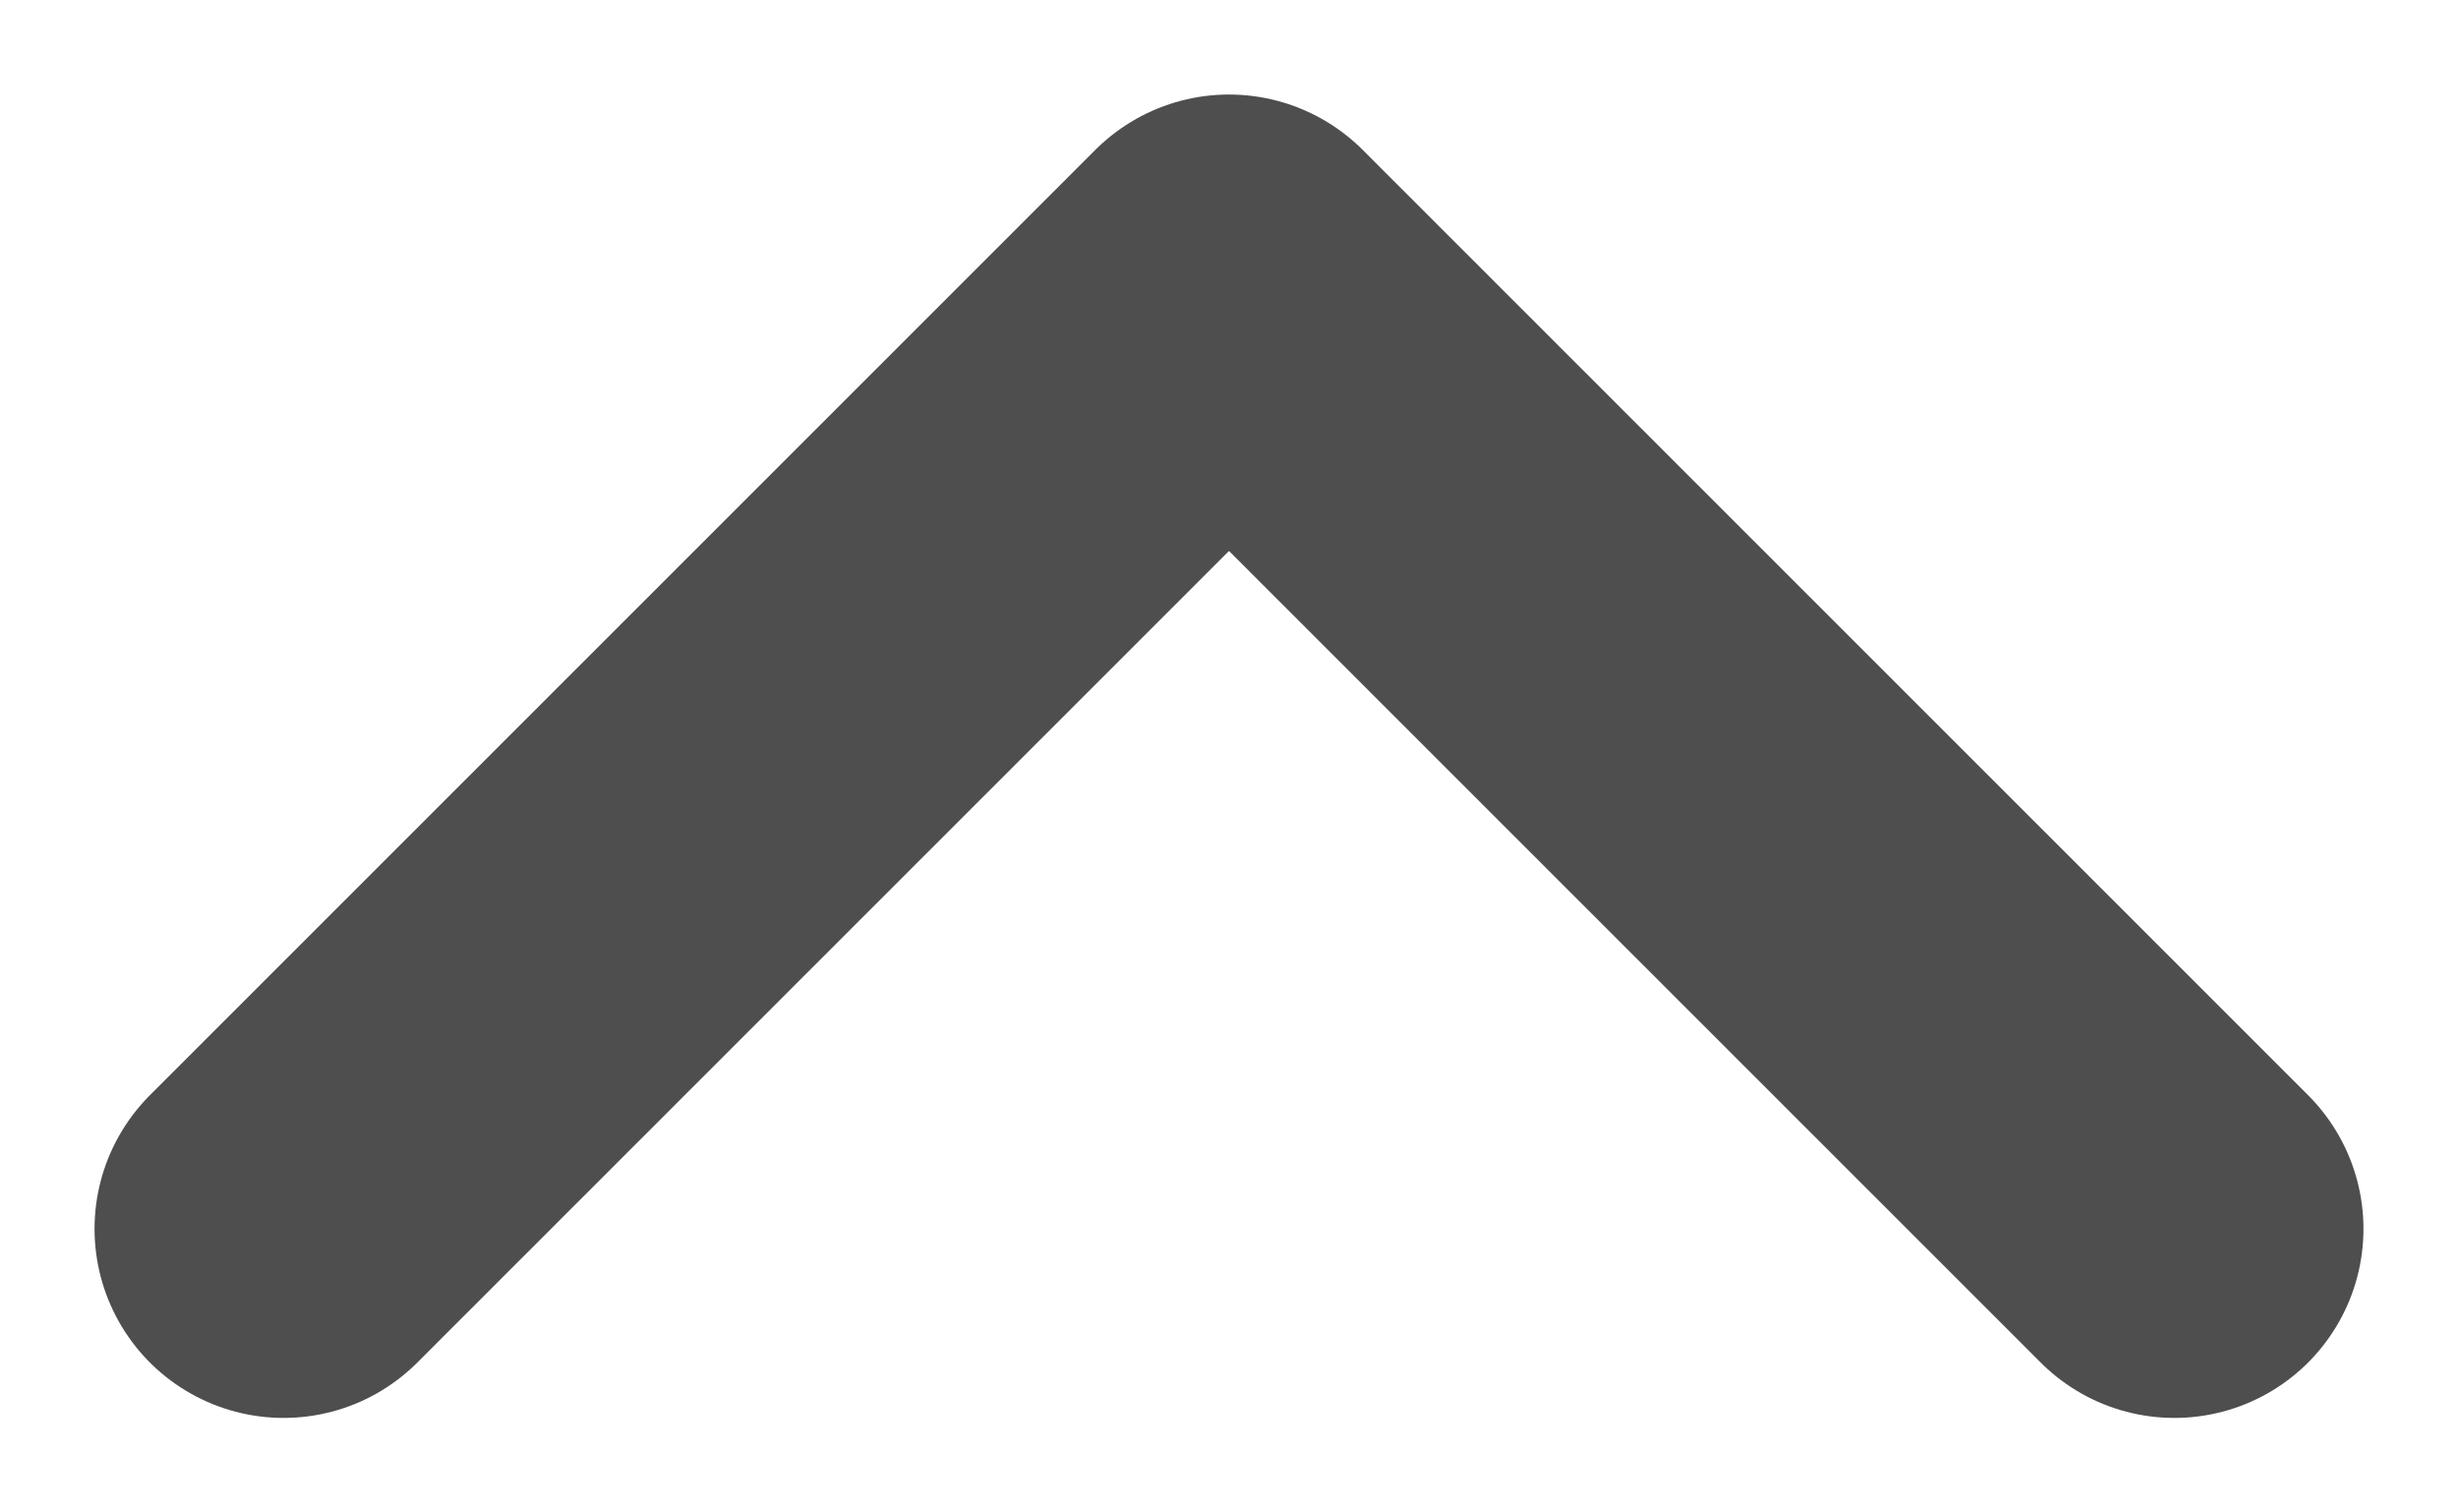 <svg width="13" height="8" viewBox="0 0 13 8" fill="none" xmlns="http://www.w3.org/2000/svg">
<path d="M1.5 6.5L6.5 1.5L11.5 6.5" stroke="#4F4E4E" stroke-width="2" stroke-linecap="round" stroke-linejoin="round"/>
</svg>
